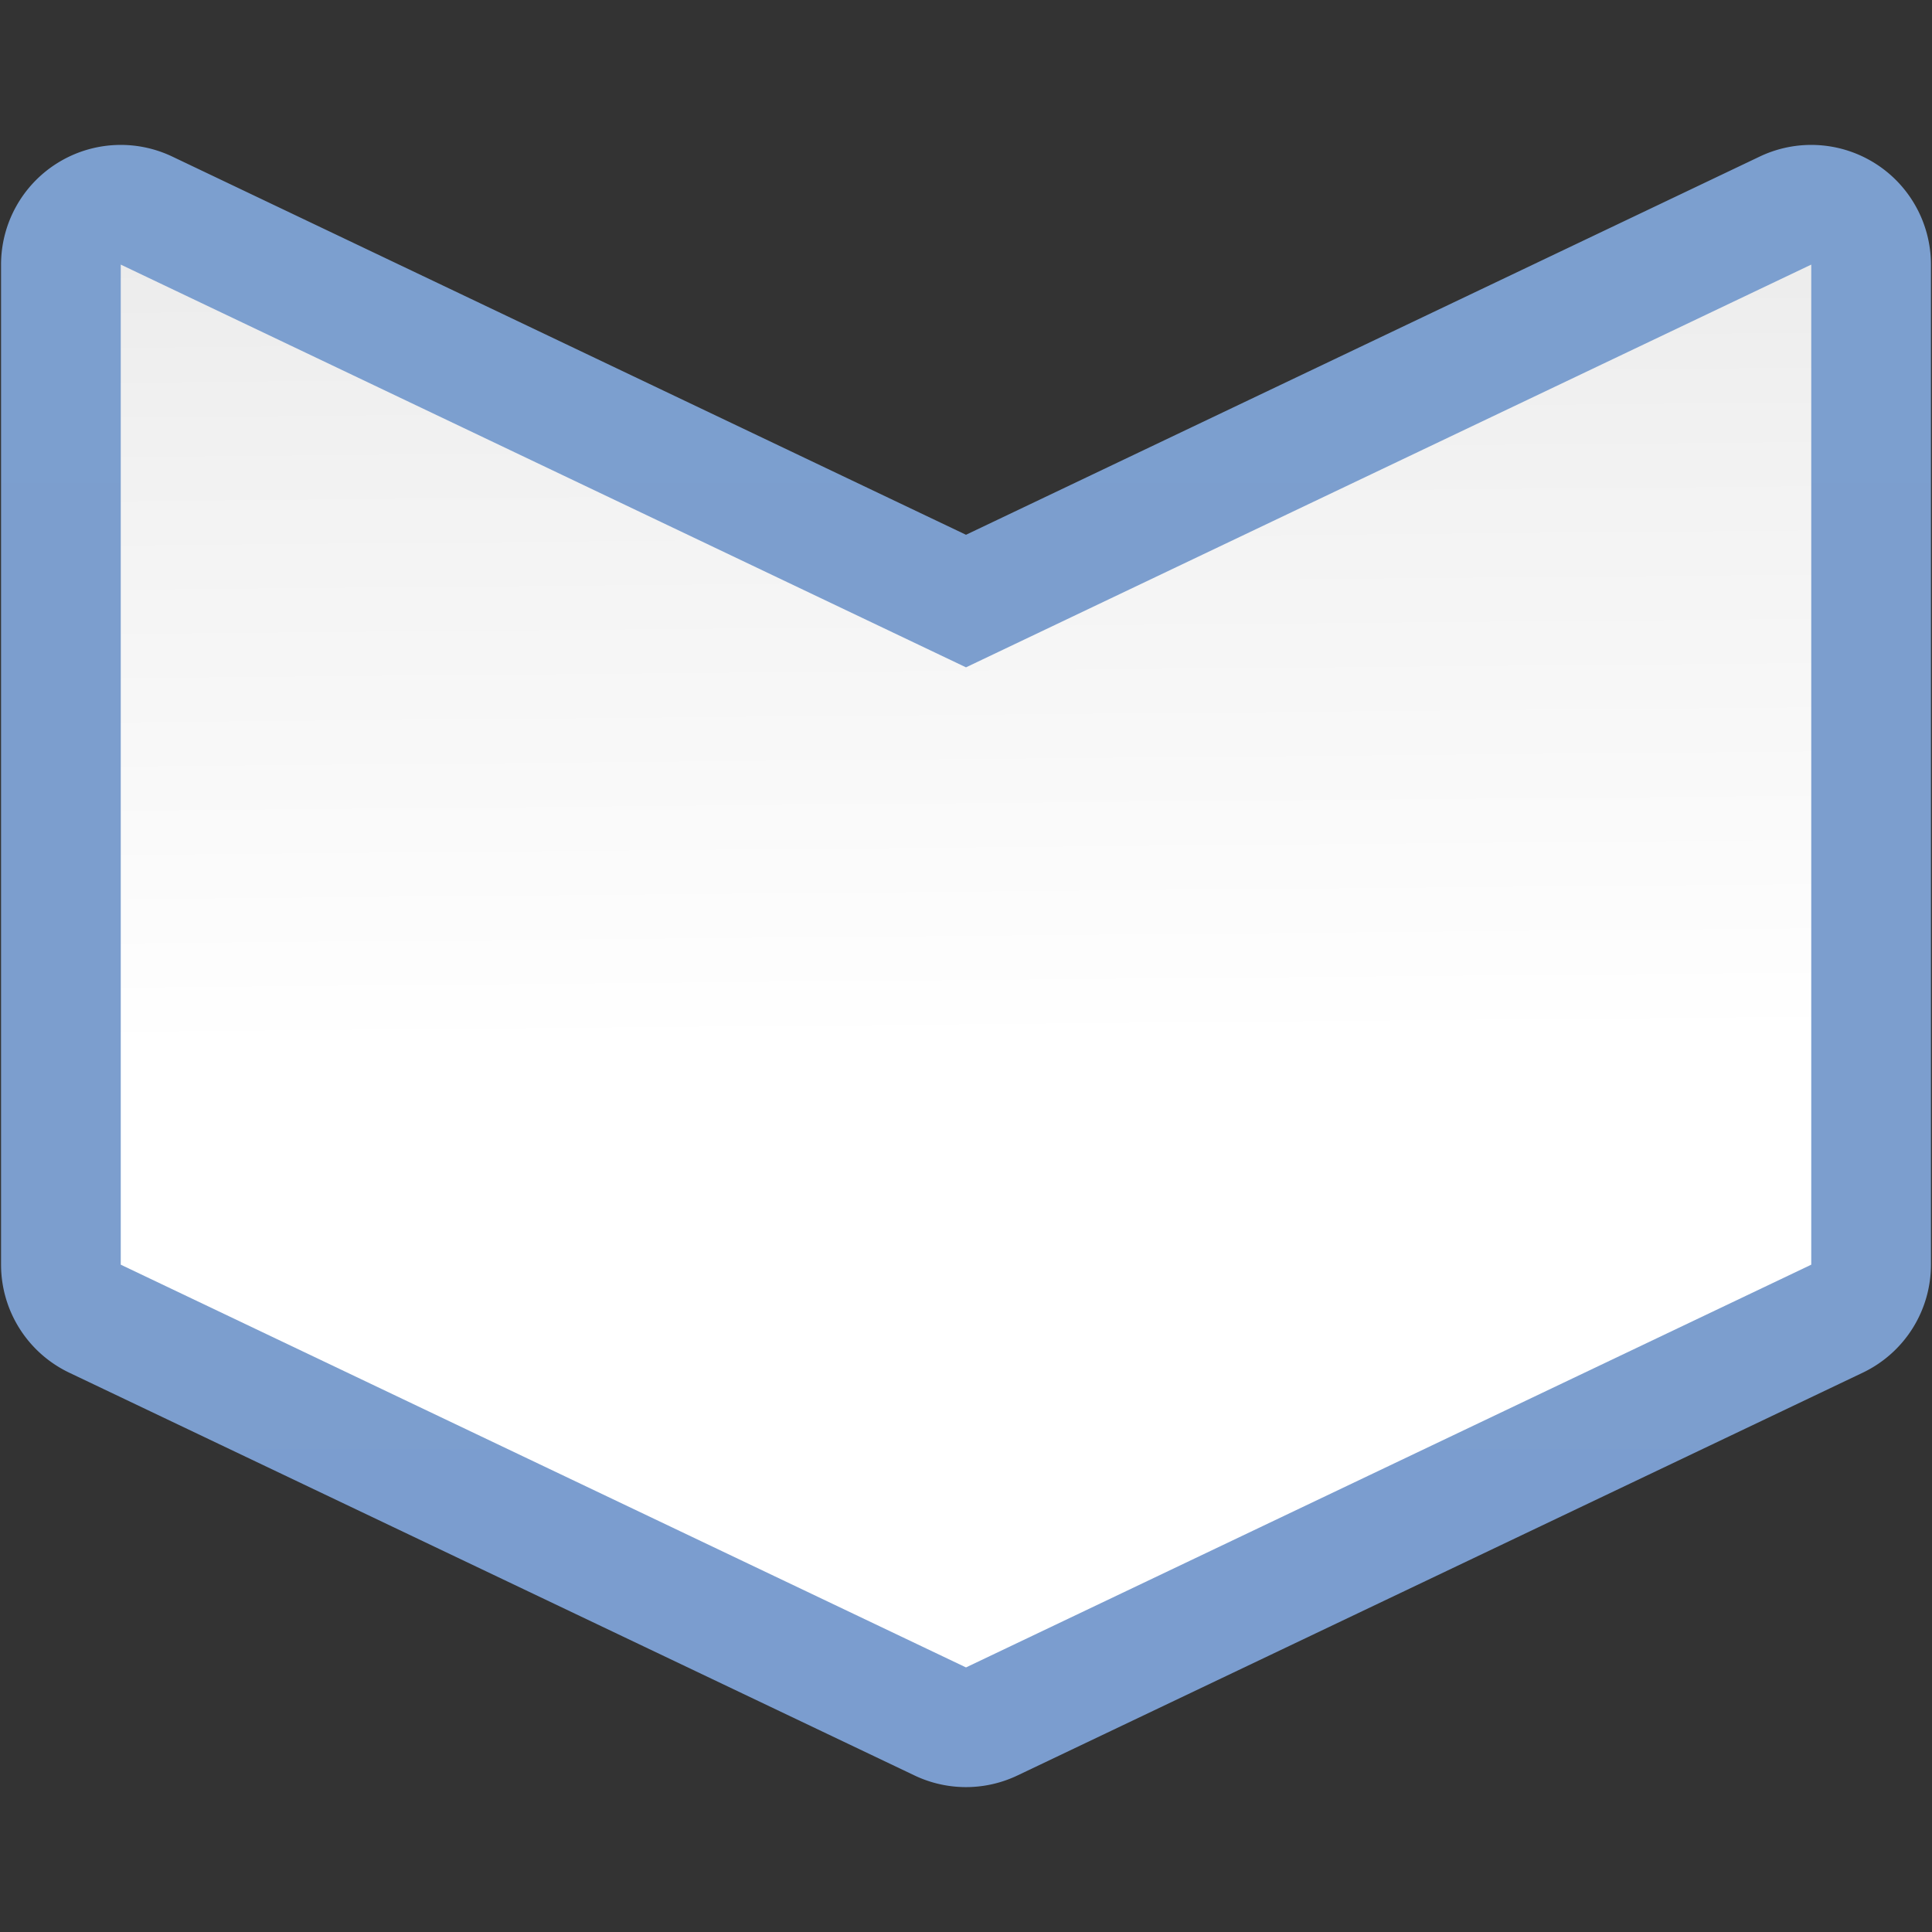 <svg height="16" viewBox="0 0 16 16" width="16" xmlns="http://www.w3.org/2000/svg" xmlns:xlink="http://www.w3.org/1999/xlink"><rect x="0" y="0" width="16" height="16" fill="#333333" stroke="none"/><linearGradient id="a" gradientUnits="userSpaceOnUse" x1="65.155" x2="64" y1="-1.33" y2="127.999"><stop offset="0" stop-color="#fff"/><stop offset=".464" stop-color="#fff"/><stop offset=".781" stop-color="#f1f1f1"/><stop offset=".906" stop-color="#eaeaea"/><stop offset="1" stop-color="#dfdfdf"/></linearGradient><linearGradient id="b" gradientUnits="userSpaceOnUse" x1="64" x2="64" y1="128" y2="0"><stop offset="0" stop-color="#7c9fcf"/><stop offset=".5" stop-color="#7c9ece"/><stop offset="1" stop-color="#7b9dcf"/></linearGradient><g transform="matrix(.125 0 0 -.125 0 16)"><path d="m64.354 9.607a7.931 7.931 0 0 0 -3.764.764l-56 26.684a7.931 7.931 0 0 0 -4.52 7.158v66.258a7.931 7.931 0 0 0 11.34 7.158l52.59-25.059 52.59 25.059a7.931 7.931 0 0 0 11.34-7.158v-66.258a7.931 7.931 0 0 0 -4.52-7.158l-56-26.684a7.931 7.931 0 0 0 -3.057-.764z" fill="url(#b)"/><path d="m120 44.212-56-26.683-56 26.683v66.258l56-26.683 56 26.683z" fill="url(#a)"/></g></svg>